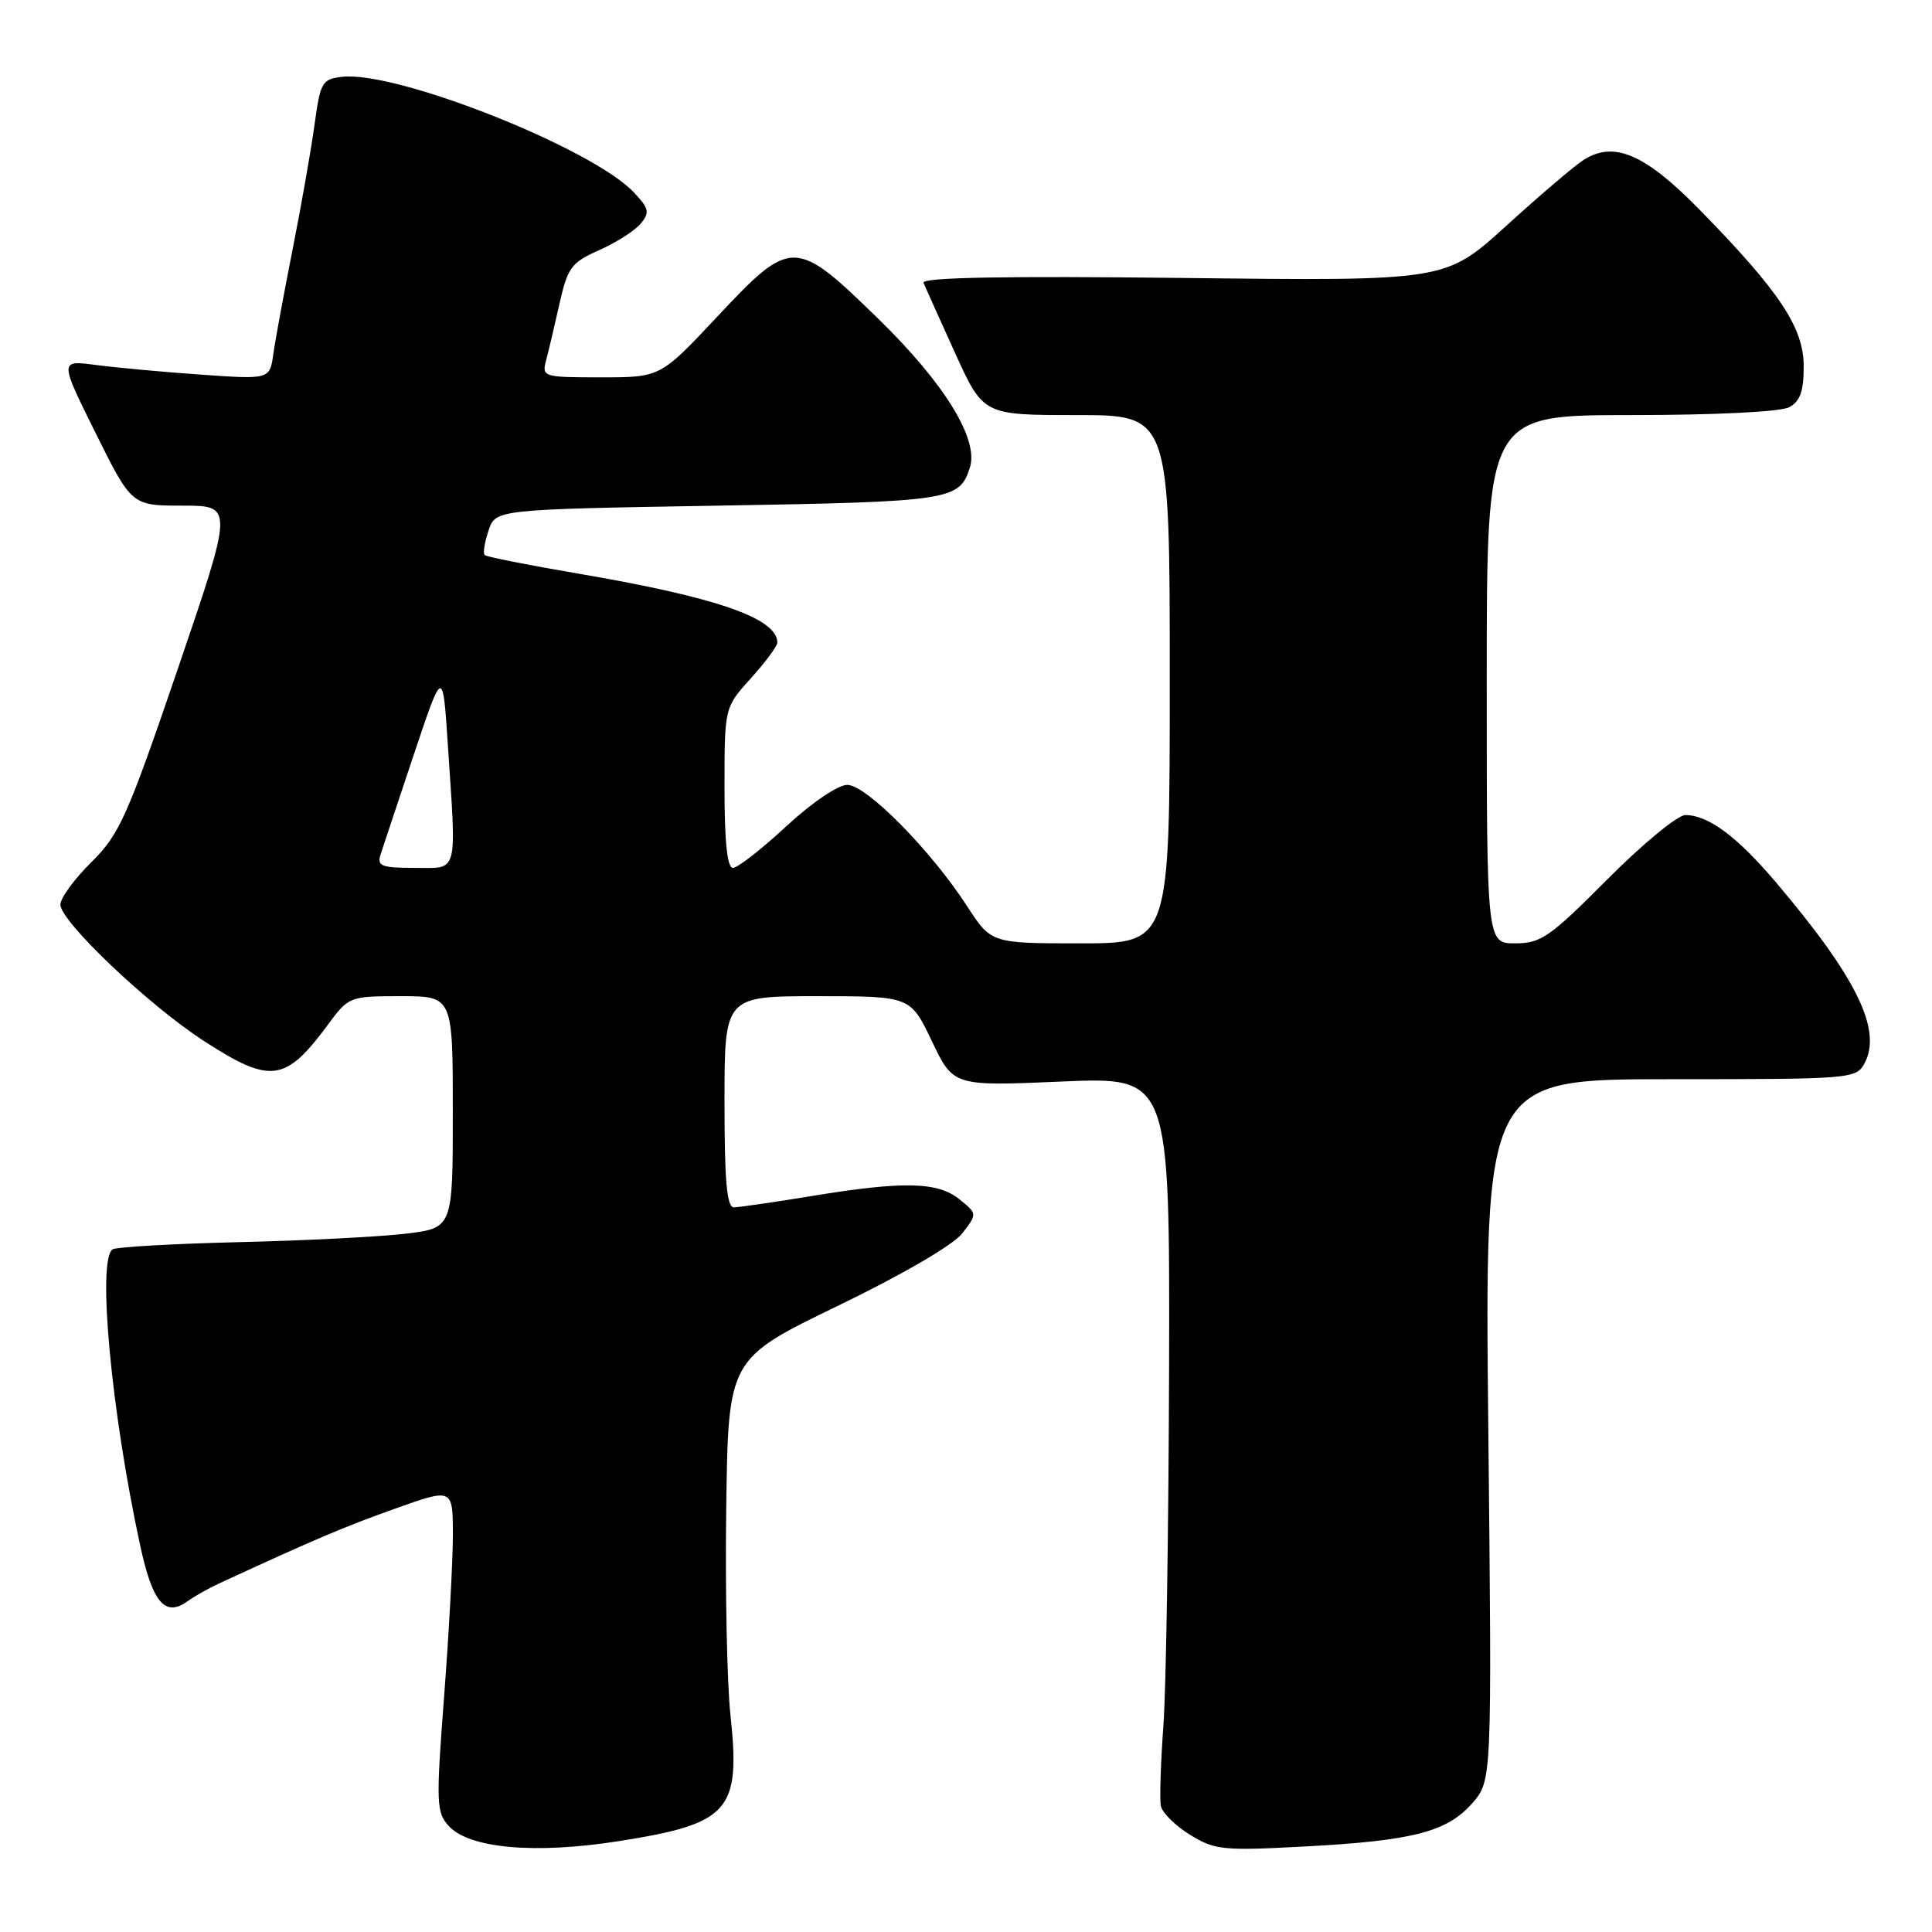 <?xml version="1.0" encoding="UTF-8" standalone="no"?>
<!DOCTYPE svg PUBLIC "-//W3C//DTD SVG 1.1//EN" "http://www.w3.org/Graphics/SVG/1.1/DTD/svg11.dtd" >
<svg xmlns="http://www.w3.org/2000/svg" xmlns:xlink="http://www.w3.org/1999/xlink" version="1.1" viewBox="0 0 256 256">
 <g >
 <path fill="currentColor"
d=" M 82.00 243.96 C 96.68 241.64 98.15 239.98 96.79 227.26 C 96.33 223.00 96.08 210.64 96.23 199.79 C 96.50 180.06 96.50 180.06 111.00 173.04 C 119.61 168.87 126.31 164.97 127.50 163.43 C 129.50 160.83 129.50 160.83 127.14 158.92 C 124.26 156.58 119.70 156.48 107.50 158.49 C 102.55 159.30 97.94 159.97 97.25 159.98 C 96.31 160.00 96.00 156.54 96.00 146.00 C 96.00 132.00 96.00 132.00 108.32 132.00 C 120.63 132.00 120.63 132.00 123.48 137.96 C 126.33 143.93 126.33 143.93 140.67 143.31 C 155.00 142.69 155.00 142.69 154.91 181.09 C 154.85 202.22 154.52 223.59 154.16 228.59 C 153.80 233.59 153.64 238.41 153.82 239.30 C 153.99 240.19 155.72 241.90 157.67 243.11 C 160.96 245.14 162.03 245.25 172.86 244.67 C 187.23 243.91 191.76 242.73 195.10 238.92 C 197.69 235.94 197.69 235.94 197.21 189.47 C 196.72 143.00 196.72 143.00 221.32 143.00 C 245.32 143.00 245.96 142.95 247.06 140.89 C 249.42 136.48 246.02 129.53 235.32 116.91 C 230.18 110.85 226.35 108.00 223.32 108.00 C 222.30 108.00 217.65 111.83 213.00 116.50 C 205.37 124.17 204.18 125.00 200.77 125.00 C 197.00 125.00 197.00 125.00 197.00 90.00 C 197.00 55.00 197.00 55.00 216.07 55.00 C 227.30 55.00 235.93 54.57 237.07 53.96 C 238.53 53.18 239.00 51.86 239.00 48.54 C 239.00 43.41 235.82 38.63 225.17 27.75 C 217.91 20.34 213.78 18.60 209.75 21.25 C 208.51 22.06 203.91 25.99 199.52 29.98 C 191.53 37.24 191.53 37.24 156.74 36.83 C 133.04 36.56 122.09 36.76 122.37 37.47 C 122.61 38.04 124.48 42.21 126.54 46.75 C 130.29 55.00 130.29 55.00 142.64 55.00 C 155.00 55.00 155.00 55.00 155.00 90.00 C 155.00 125.00 155.00 125.00 143.17 125.00 C 131.34 125.00 131.34 125.00 128.13 120.05 C 123.33 112.65 114.79 104.00 112.27 104.00 C 111.04 104.00 107.55 106.37 104.17 109.50 C 100.91 112.53 97.73 115.00 97.12 115.00 C 96.36 115.00 96.00 111.53 96.00 104.37 C 96.00 93.74 96.00 93.74 99.50 89.87 C 101.42 87.74 103.00 85.62 103.00 85.15 C 103.00 81.92 94.91 79.12 76.57 76.00 C 70.01 74.88 64.45 73.78 64.22 73.55 C 63.98 73.32 64.21 71.86 64.73 70.31 C 65.66 67.50 65.66 67.50 95.18 67.00 C 126.05 66.48 127.13 66.31 128.52 61.94 C 129.71 58.20 125.14 50.79 116.43 42.29 C 105.34 31.47 104.88 31.47 95.00 42.00 C 87.50 50.00 87.50 50.00 79.63 50.00 C 71.97 50.00 71.78 49.94 72.36 47.75 C 72.69 46.51 73.49 43.13 74.14 40.22 C 75.22 35.43 75.70 34.78 79.41 33.14 C 81.66 32.14 84.13 30.56 84.90 29.63 C 86.12 28.16 86.00 27.63 84.01 25.51 C 78.50 19.64 52.53 9.35 45.32 10.18 C 42.68 10.48 42.45 10.89 41.68 16.50 C 41.23 19.80 39.93 27.22 38.78 33.00 C 37.64 38.78 36.48 45.03 36.22 46.89 C 35.75 50.28 35.75 50.28 26.62 49.64 C 21.61 49.29 15.33 48.71 12.69 48.36 C 7.88 47.73 7.88 47.73 12.66 57.36 C 17.45 67.00 17.45 67.00 24.20 67.00 C 30.94 67.00 30.94 67.00 23.57 88.60 C 16.85 108.27 15.84 110.55 12.10 114.25 C 9.84 116.48 8.00 119.01 8.00 119.86 C 8.00 122.09 19.73 133.23 27.07 137.97 C 35.88 143.66 37.82 143.40 43.47 135.75 C 46.20 132.05 46.33 132.00 53.12 132.00 C 60.00 132.00 60.00 132.00 60.00 147.36 C 60.00 162.72 60.00 162.72 53.75 163.47 C 50.31 163.88 40.38 164.39 31.68 164.59 C 22.98 164.80 15.44 165.23 14.93 165.54 C 12.85 166.83 14.73 187.03 18.58 204.81 C 20.22 212.40 21.88 214.33 24.89 212.15 C 25.77 211.51 27.62 210.47 29.00 209.83 C 41.83 203.91 45.51 202.35 52.25 199.94 C 60.00 197.17 60.00 197.17 60.01 203.34 C 60.01 206.73 59.49 216.36 58.85 224.75 C 57.77 238.87 57.81 240.14 59.45 241.94 C 62.16 244.93 70.88 245.71 82.00 243.96 Z  M 50.42 113.25 C 50.73 112.29 52.71 106.33 54.82 100.02 C 58.67 88.53 58.67 88.53 59.33 98.52 C 60.50 116.18 60.81 115.00 54.93 115.00 C 50.56 115.00 49.94 114.76 50.42 113.25 Z "/>
</g>
</svg>
